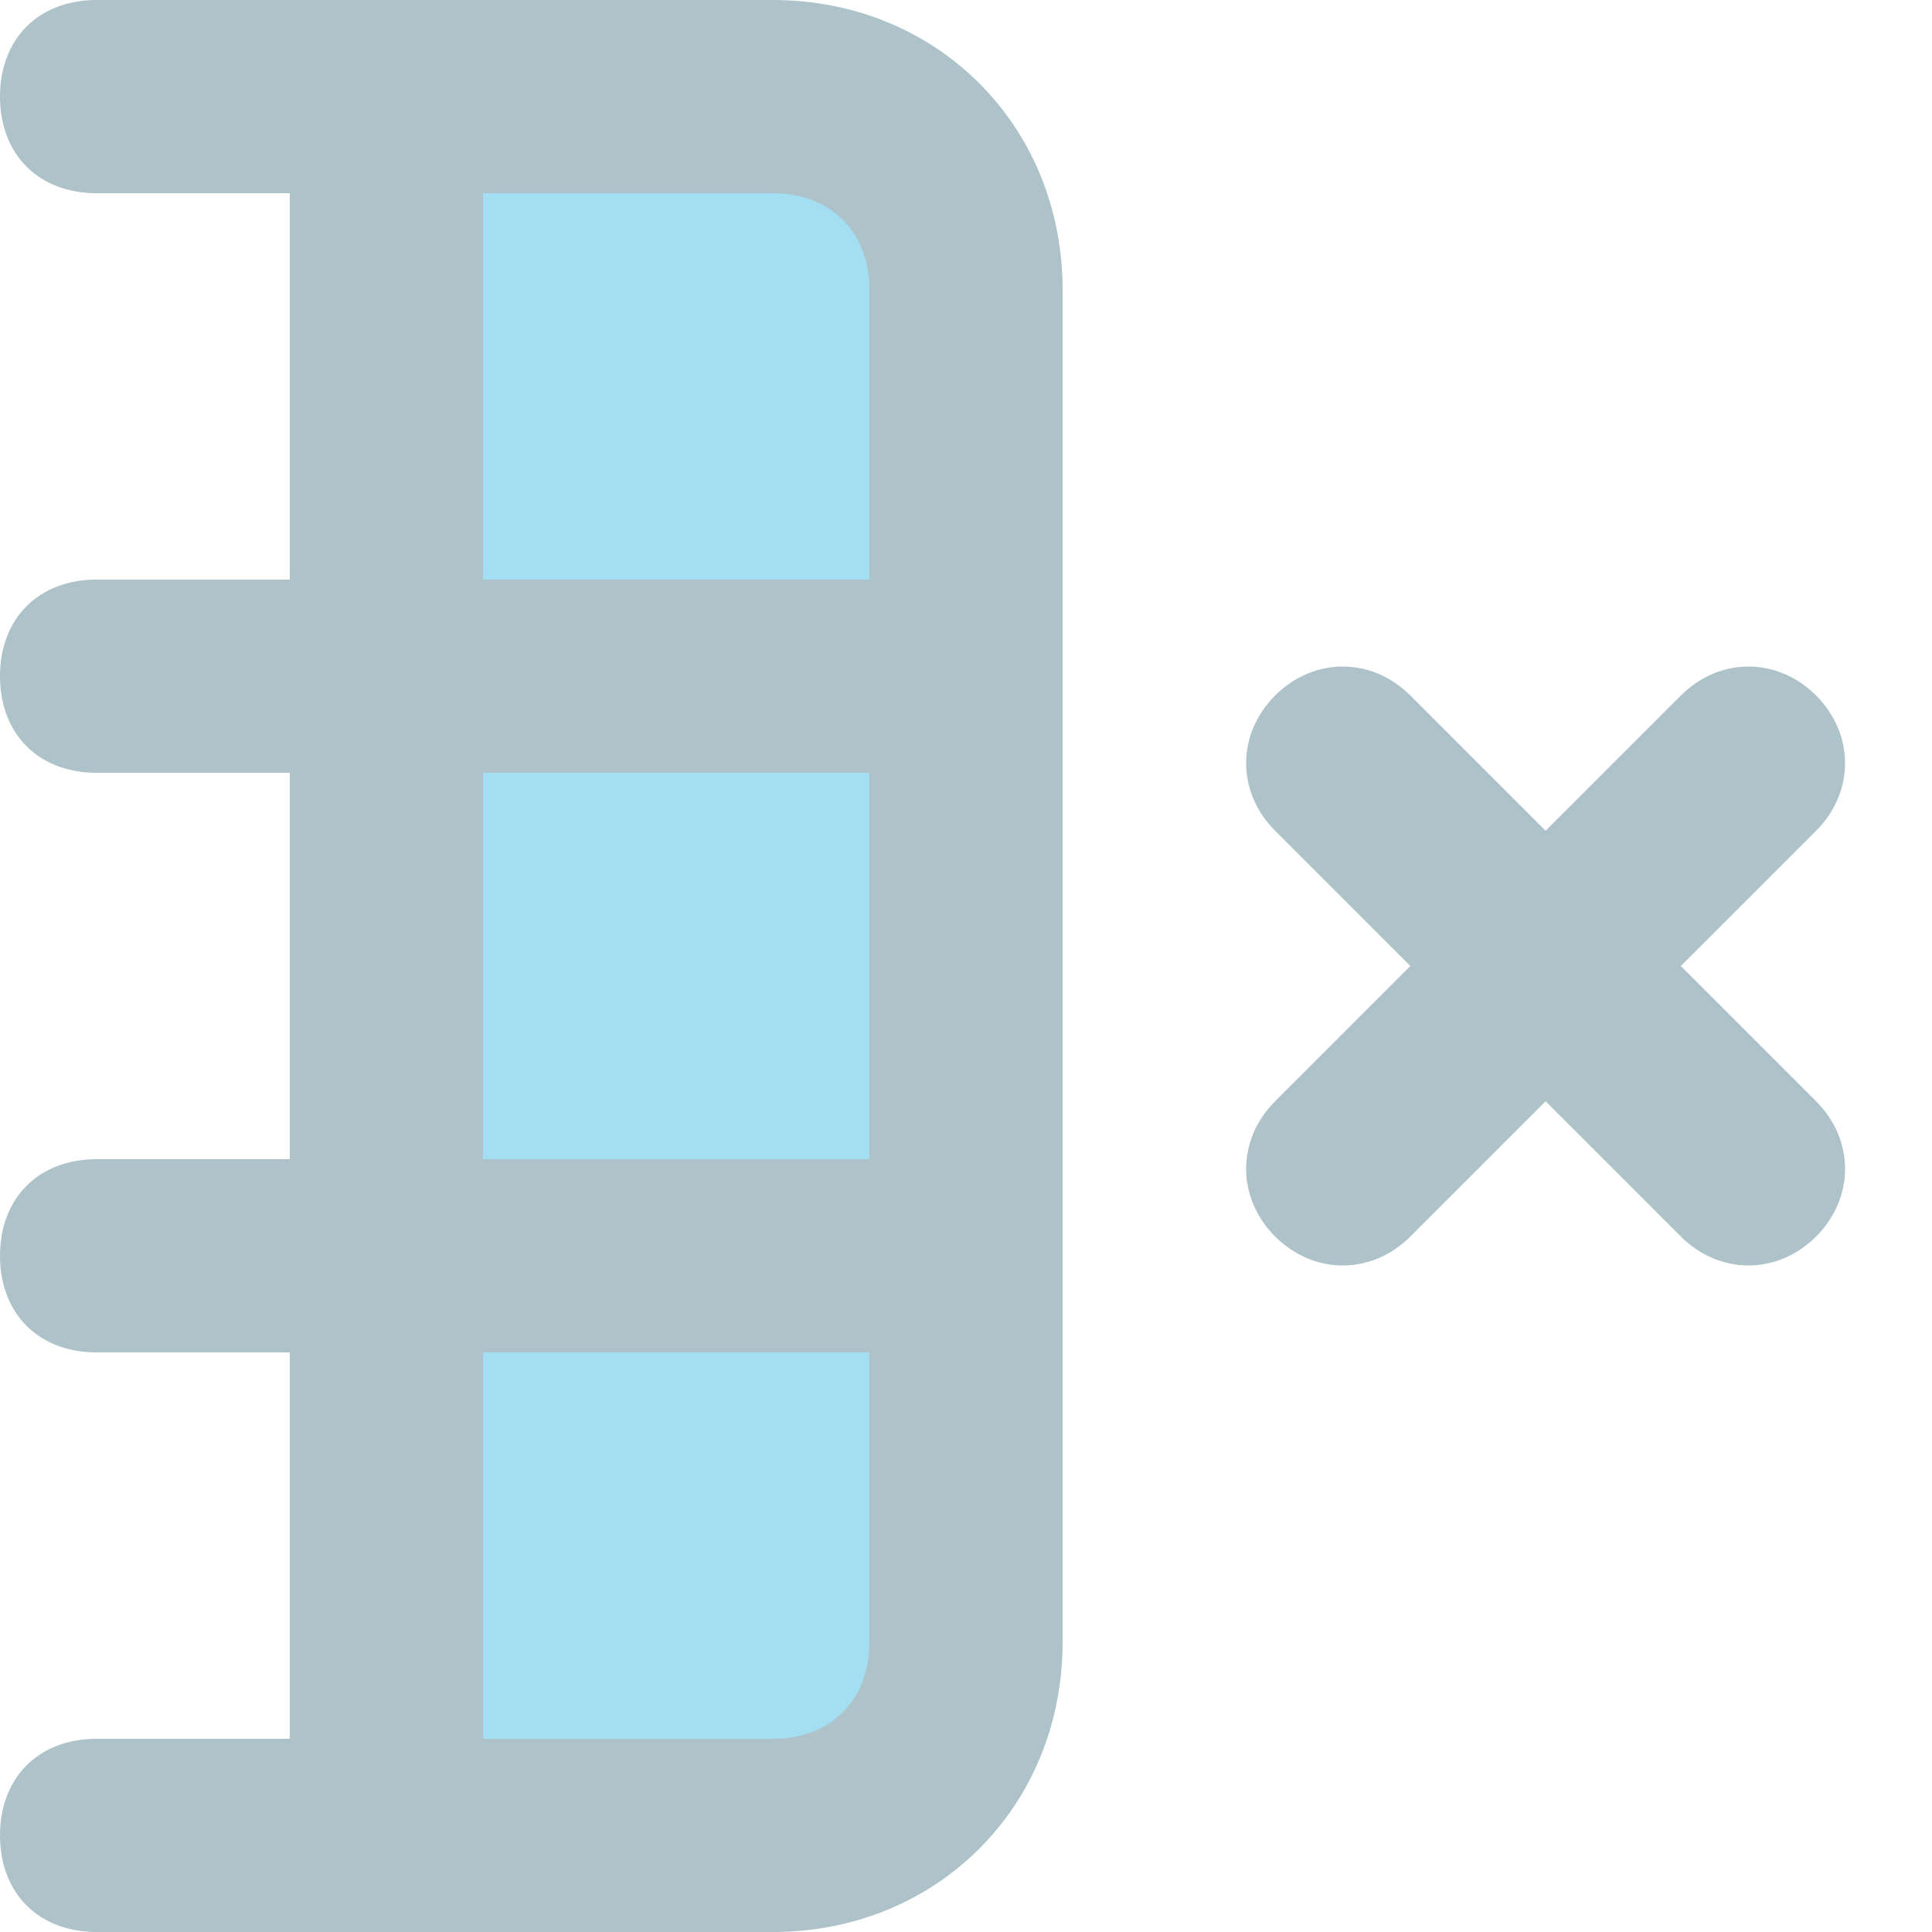 <?xml version="1.0" encoding="utf-8"?>
<!-- Generator: Adobe Illustrator 25.4.1, SVG Export Plug-In . SVG Version: 6.00 Build 0)  -->
<svg version="1.1" id="Layer_1" xmlns="http://www.w3.org/2000/svg" xmlns:xlink="http://www.w3.org/1999/xlink" x="0px" y="0px"
	 viewBox="0 0 20 20" style="enable-background:new 0 0 20 20;" xml:space="preserve">
<style type="text/css">
	.st0{opacity:0.5;fill:#4BBFE8;}
	.st1{fill:#ADC2C9;}
</style>
<rect x="4" y="0.9" class="st0" width="5.8" height="18.2"/>
<path class="st1" d="M18.8,12.8c-0.4,0.4-1,0.4-1.4,0L16,11.4l-1.4,1.4c-0.4,0.4-1,0.4-1.4,0s-0.4-1,0-1.4l1.4-1.4l-1.4-1.4
	c-0.4-0.4-0.4-1,0-1.4s1-0.4,1.4,0L16,8.6l1.4-1.4c0.4-0.4,1-0.4,1.4,0s0.4,1,0,1.4L17.4,10l1.4,1.4C19.2,11.8,19.2,12.4,18.8,12.8z
	"/>
<path class="st1" d="M0,1c0,0.6,0.4,1,1,1h2v4H1C0.4,6,0,6.4,0,7s0.4,1,1,1h2v4H1c-0.6,0-1,0.4-1,1s0.4,1,1,1h2v4H1
	c-0.6,0-1,0.4-1,1s0.4,1,1,1h7c1.7,0,3-1.3,3-3V3c0-1.7-1.3-3-3-3H1C0.4,0,0,0.4,0,1z M9,14v3c0,0.6-0.4,1-1,1H5v-4H9z M9,8v4H5V8H9
	z M8,2c0.6,0,1,0.4,1,1v3H5V2H8z"/>
</svg>

